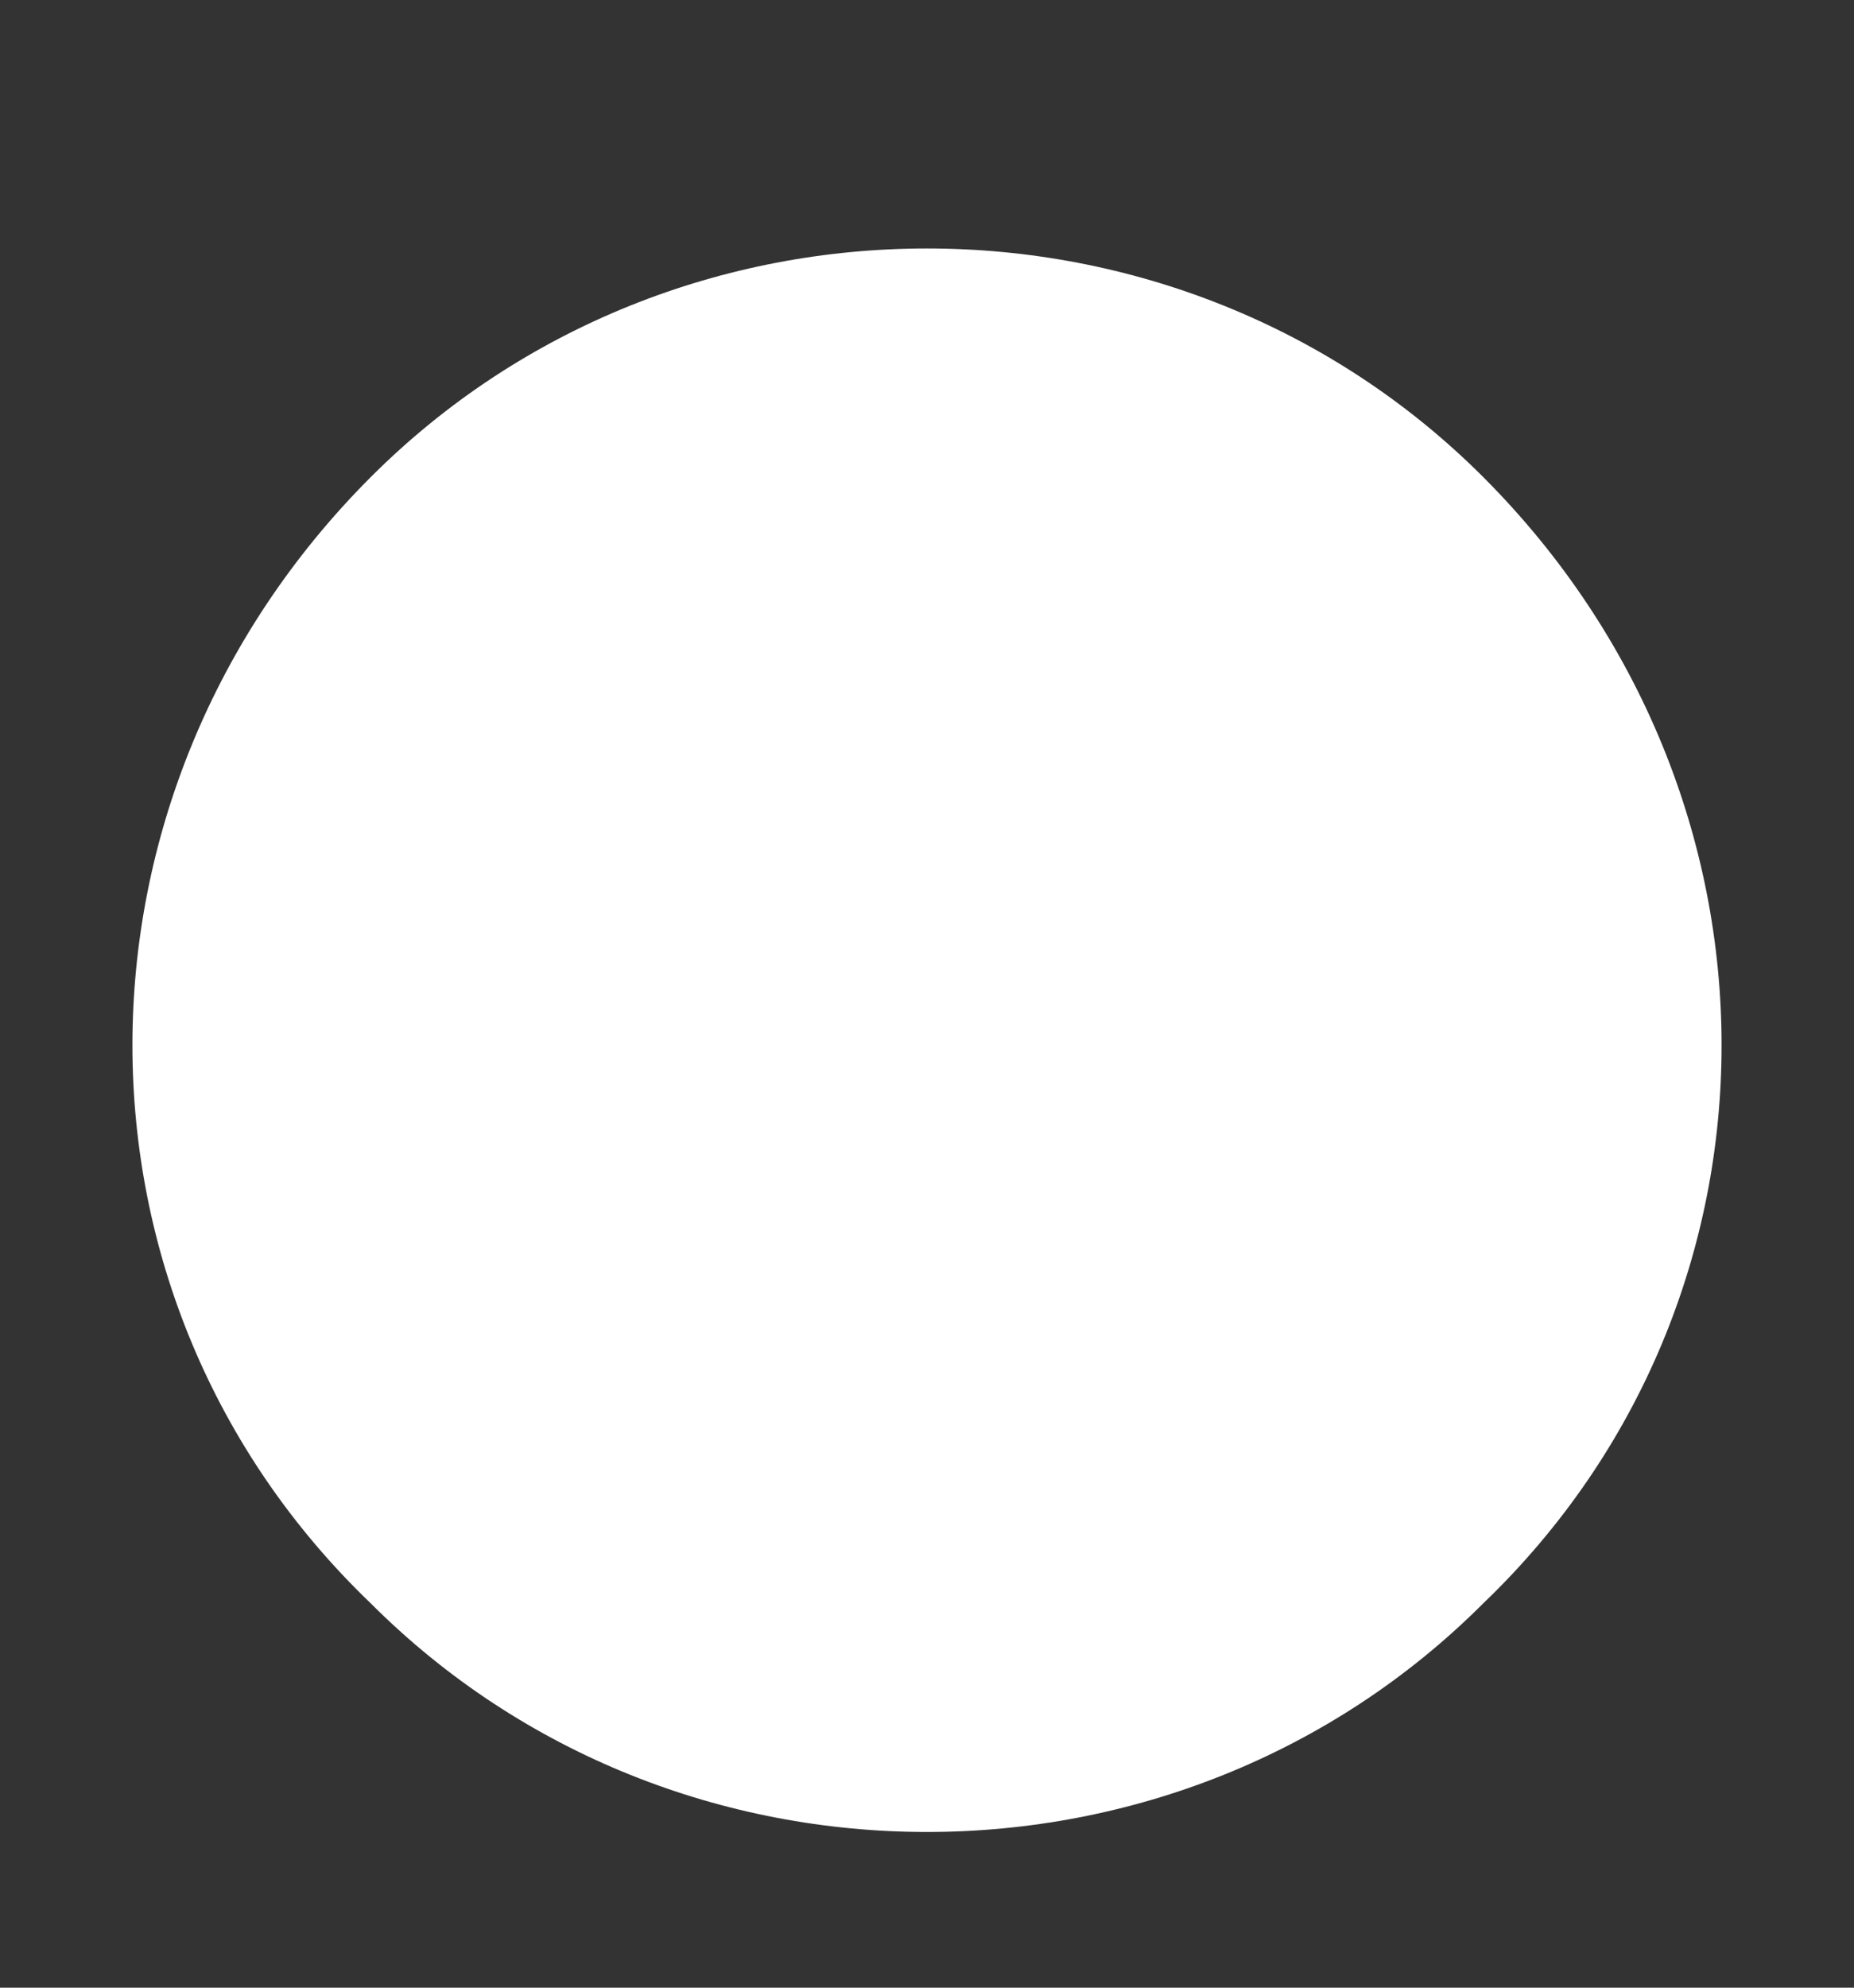 <?xml version="1.0" encoding="UTF-8" standalone="no"?><svg xmlns="http://www.w3.org/2000/svg" xmlns:xlink="http://www.w3.org/1999/xlink" clip-rule="evenodd" stroke-miterlimit="4.00" viewBox="0 0 14 15"><rect x="0" y="0" width="14" height="15" fill="#333333" stroke="none"/><desc>SVG generated by Keynote</desc><defs></defs><g transform="matrix(1.00, 0.00, -0.00, -1.00, 0.0, 15.0)"><path d="M 11.2 11.4 C 13.6 9.0 13.6 5.2 11.2 2.9 C 8.9 0.6 5.1 0.6 2.8 2.9 C 0.4 5.2 0.4 9.0 2.8 11.4 C 5.1 13.7 8.9 13.7 11.2 11.4 Z M 11.2 11.4 " fill="#FEFFFE"></path></g></svg>